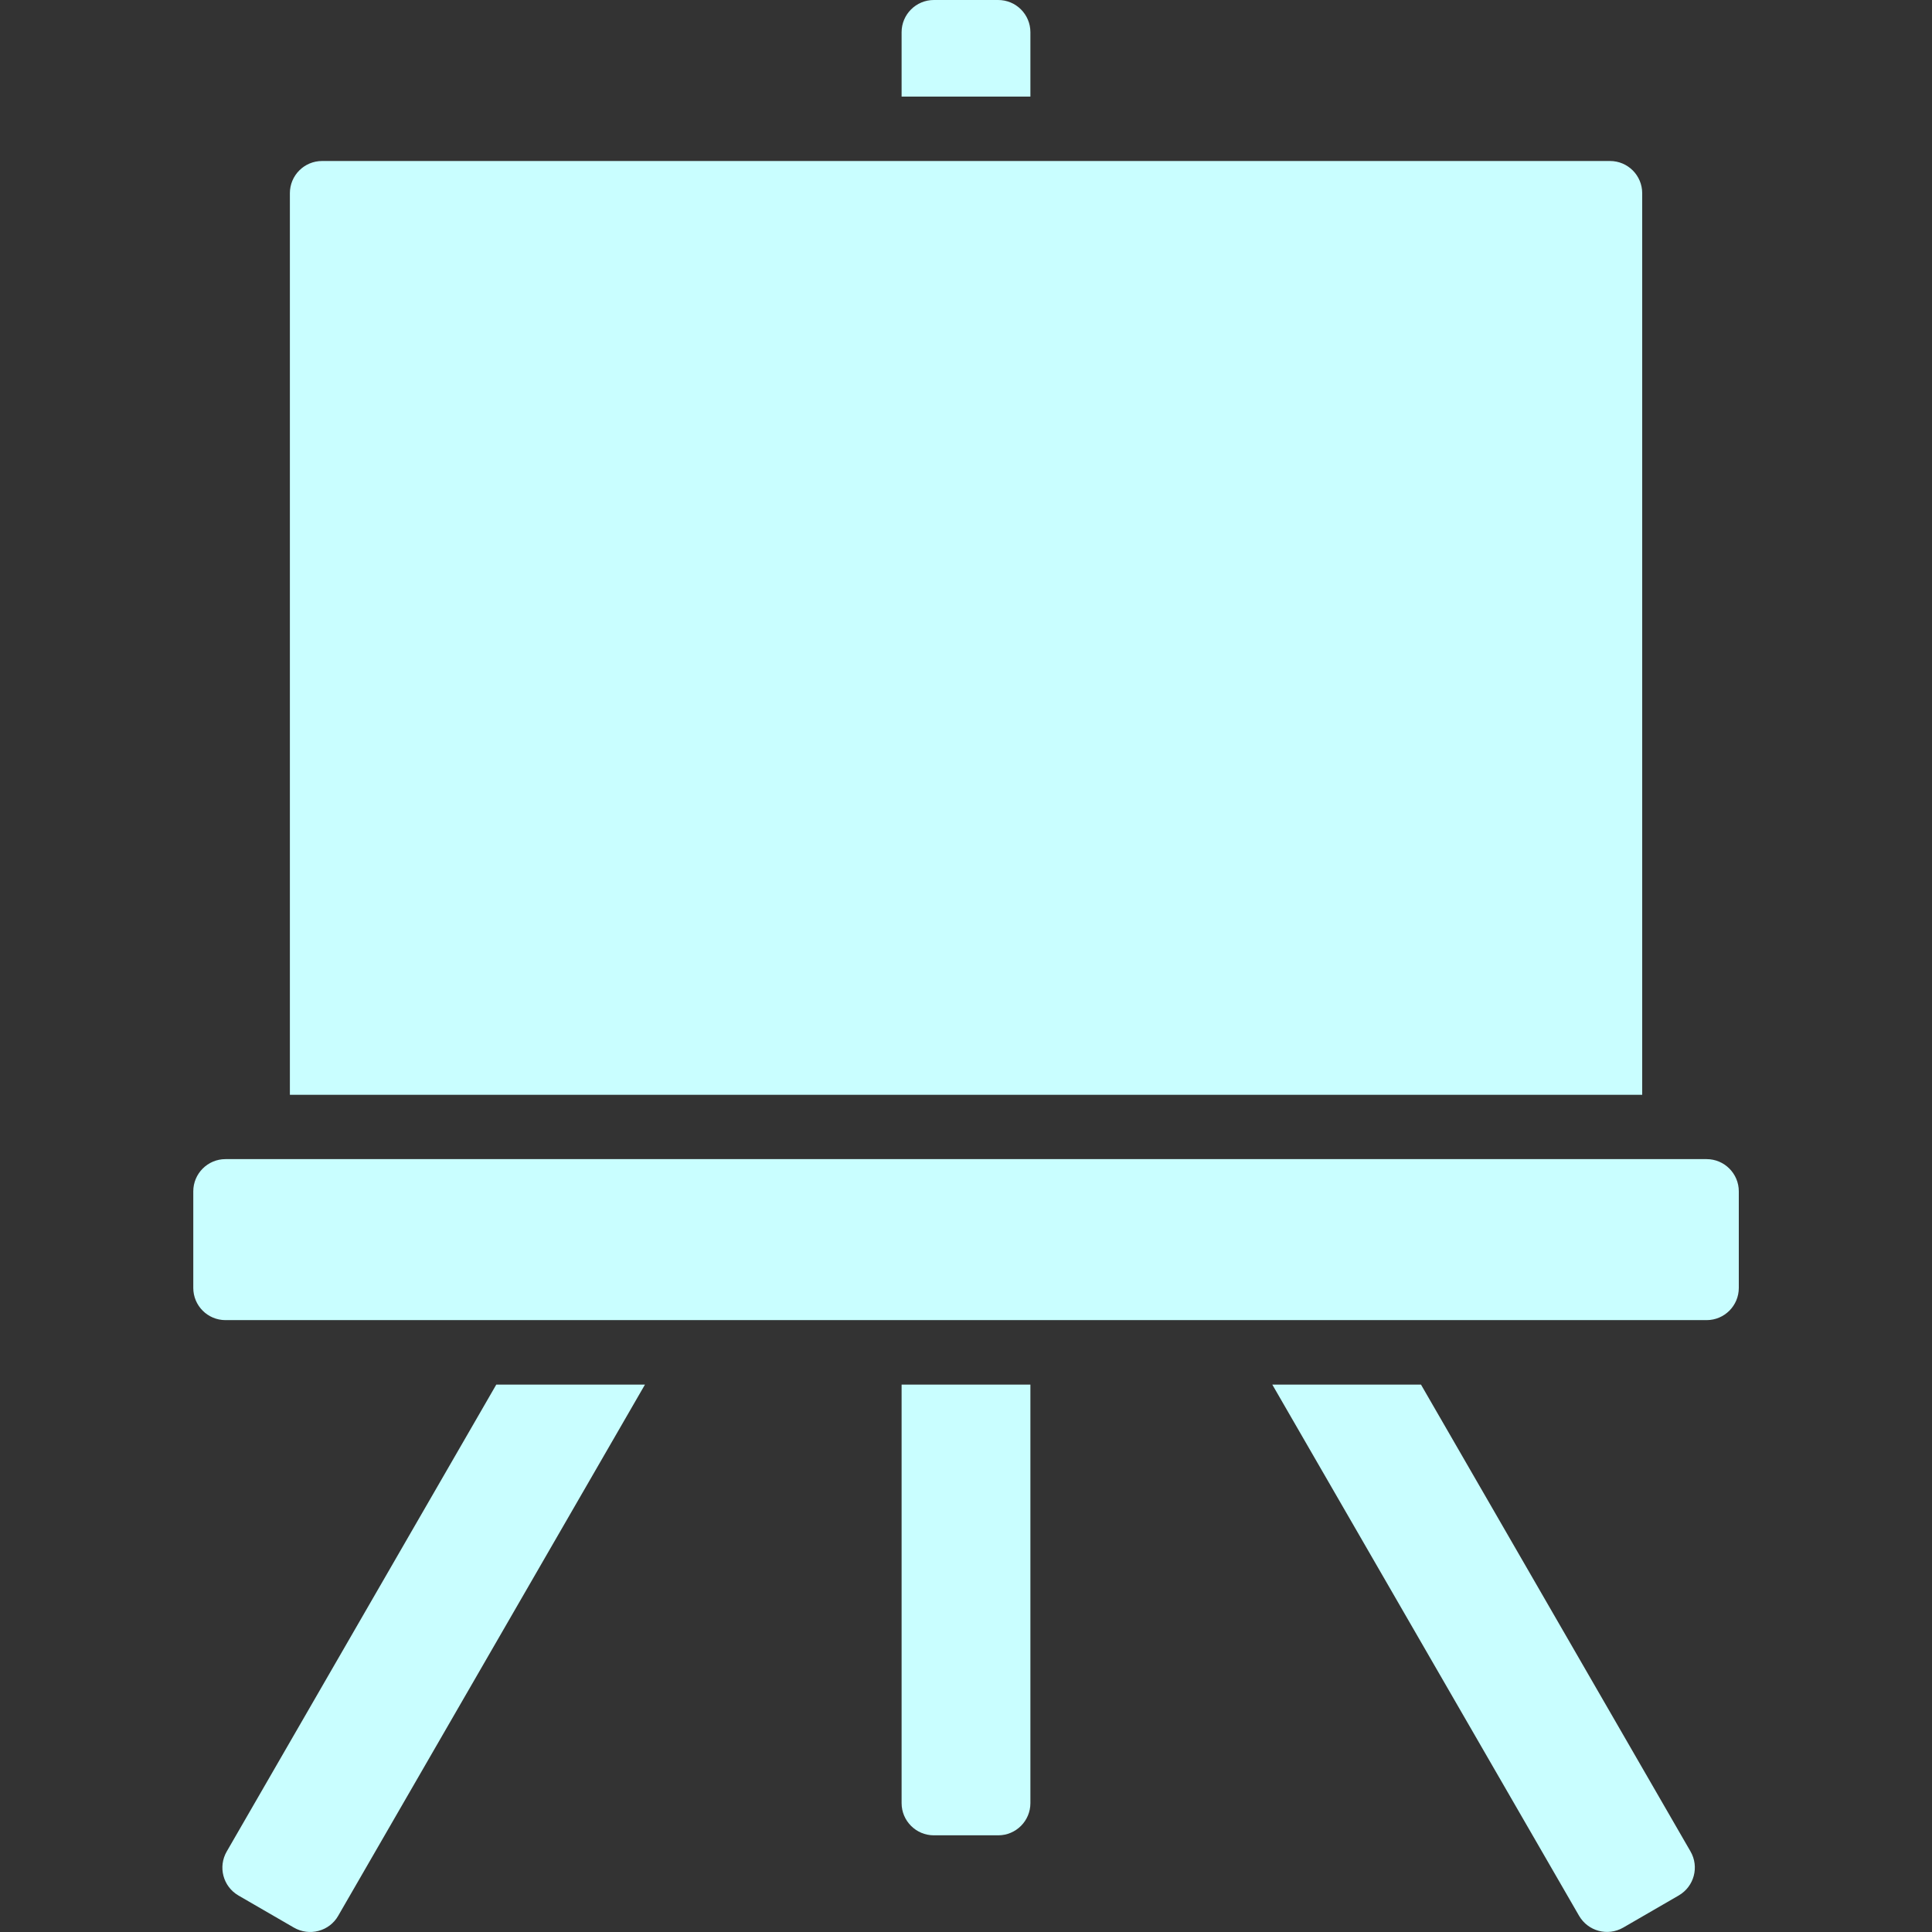 <svg width="24" height="24" viewBox="0 0 24 24" fill="none" xmlns="http://www.w3.org/2000/svg">
<rect x="0" y="0" width="24" height="24" fill="#333333" stroke="none"/>
<g clip-path="url(#clip0_184_242)">
<path d="M20.4 2.4C20.4 2.179 20.221 2 20 2H4.001C3.78 2 3.601 2.179 3.601 2.4V13.6H20.4V2.4Z" fill="#C9FEFF"/>
<path d="M2.801 14.399H21.2C21.421 14.399 21.6 14.579 21.6 14.799V15.999C21.6 16.22 21.421 16.399 21.2 16.399H2.801C2.58 16.399 2.401 16.22 2.401 15.999V14.799C2.401 14.579 2.58 14.399 2.801 14.399Z" fill="#C9FEFF"/>
<path d="M12.8 0.4C12.8 0.179 12.621 0 12.4 0H11.6C11.38 0 11.2 0.179 11.2 0.4V1.2H12.8V0.4Z" fill="#C9FEFF"/>
<path d="M2.817 22.999C2.706 23.19 2.77 23.434 2.961 23.546L3.652 23.946C3.744 23.999 3.854 24.014 3.957 23.986C4.06 23.959 4.148 23.892 4.201 23.799L8.012 17.2H6.165L2.817 22.999Z" fill="#C9FEFF"/>
<path d="M11.2 22.399C11.2 22.62 11.38 22.799 11.6 22.799H12.4C12.621 22.799 12.8 22.62 12.8 22.399V17.2H11.2V22.399Z" fill="#C9FEFF"/>
<path d="M17.652 17.2H15.805L19.616 23.799C19.727 23.99 19.971 24.056 20.163 23.946L20.854 23.546C21.045 23.435 21.111 23.191 21 22.999L17.652 17.2Z" fill="#C9FEFF"/>
</g>
<defs>
<clipPath id="clip0_184_242">
<rect width="24" height="24" fill="white"/>
</clipPath>
</defs>
</svg>
